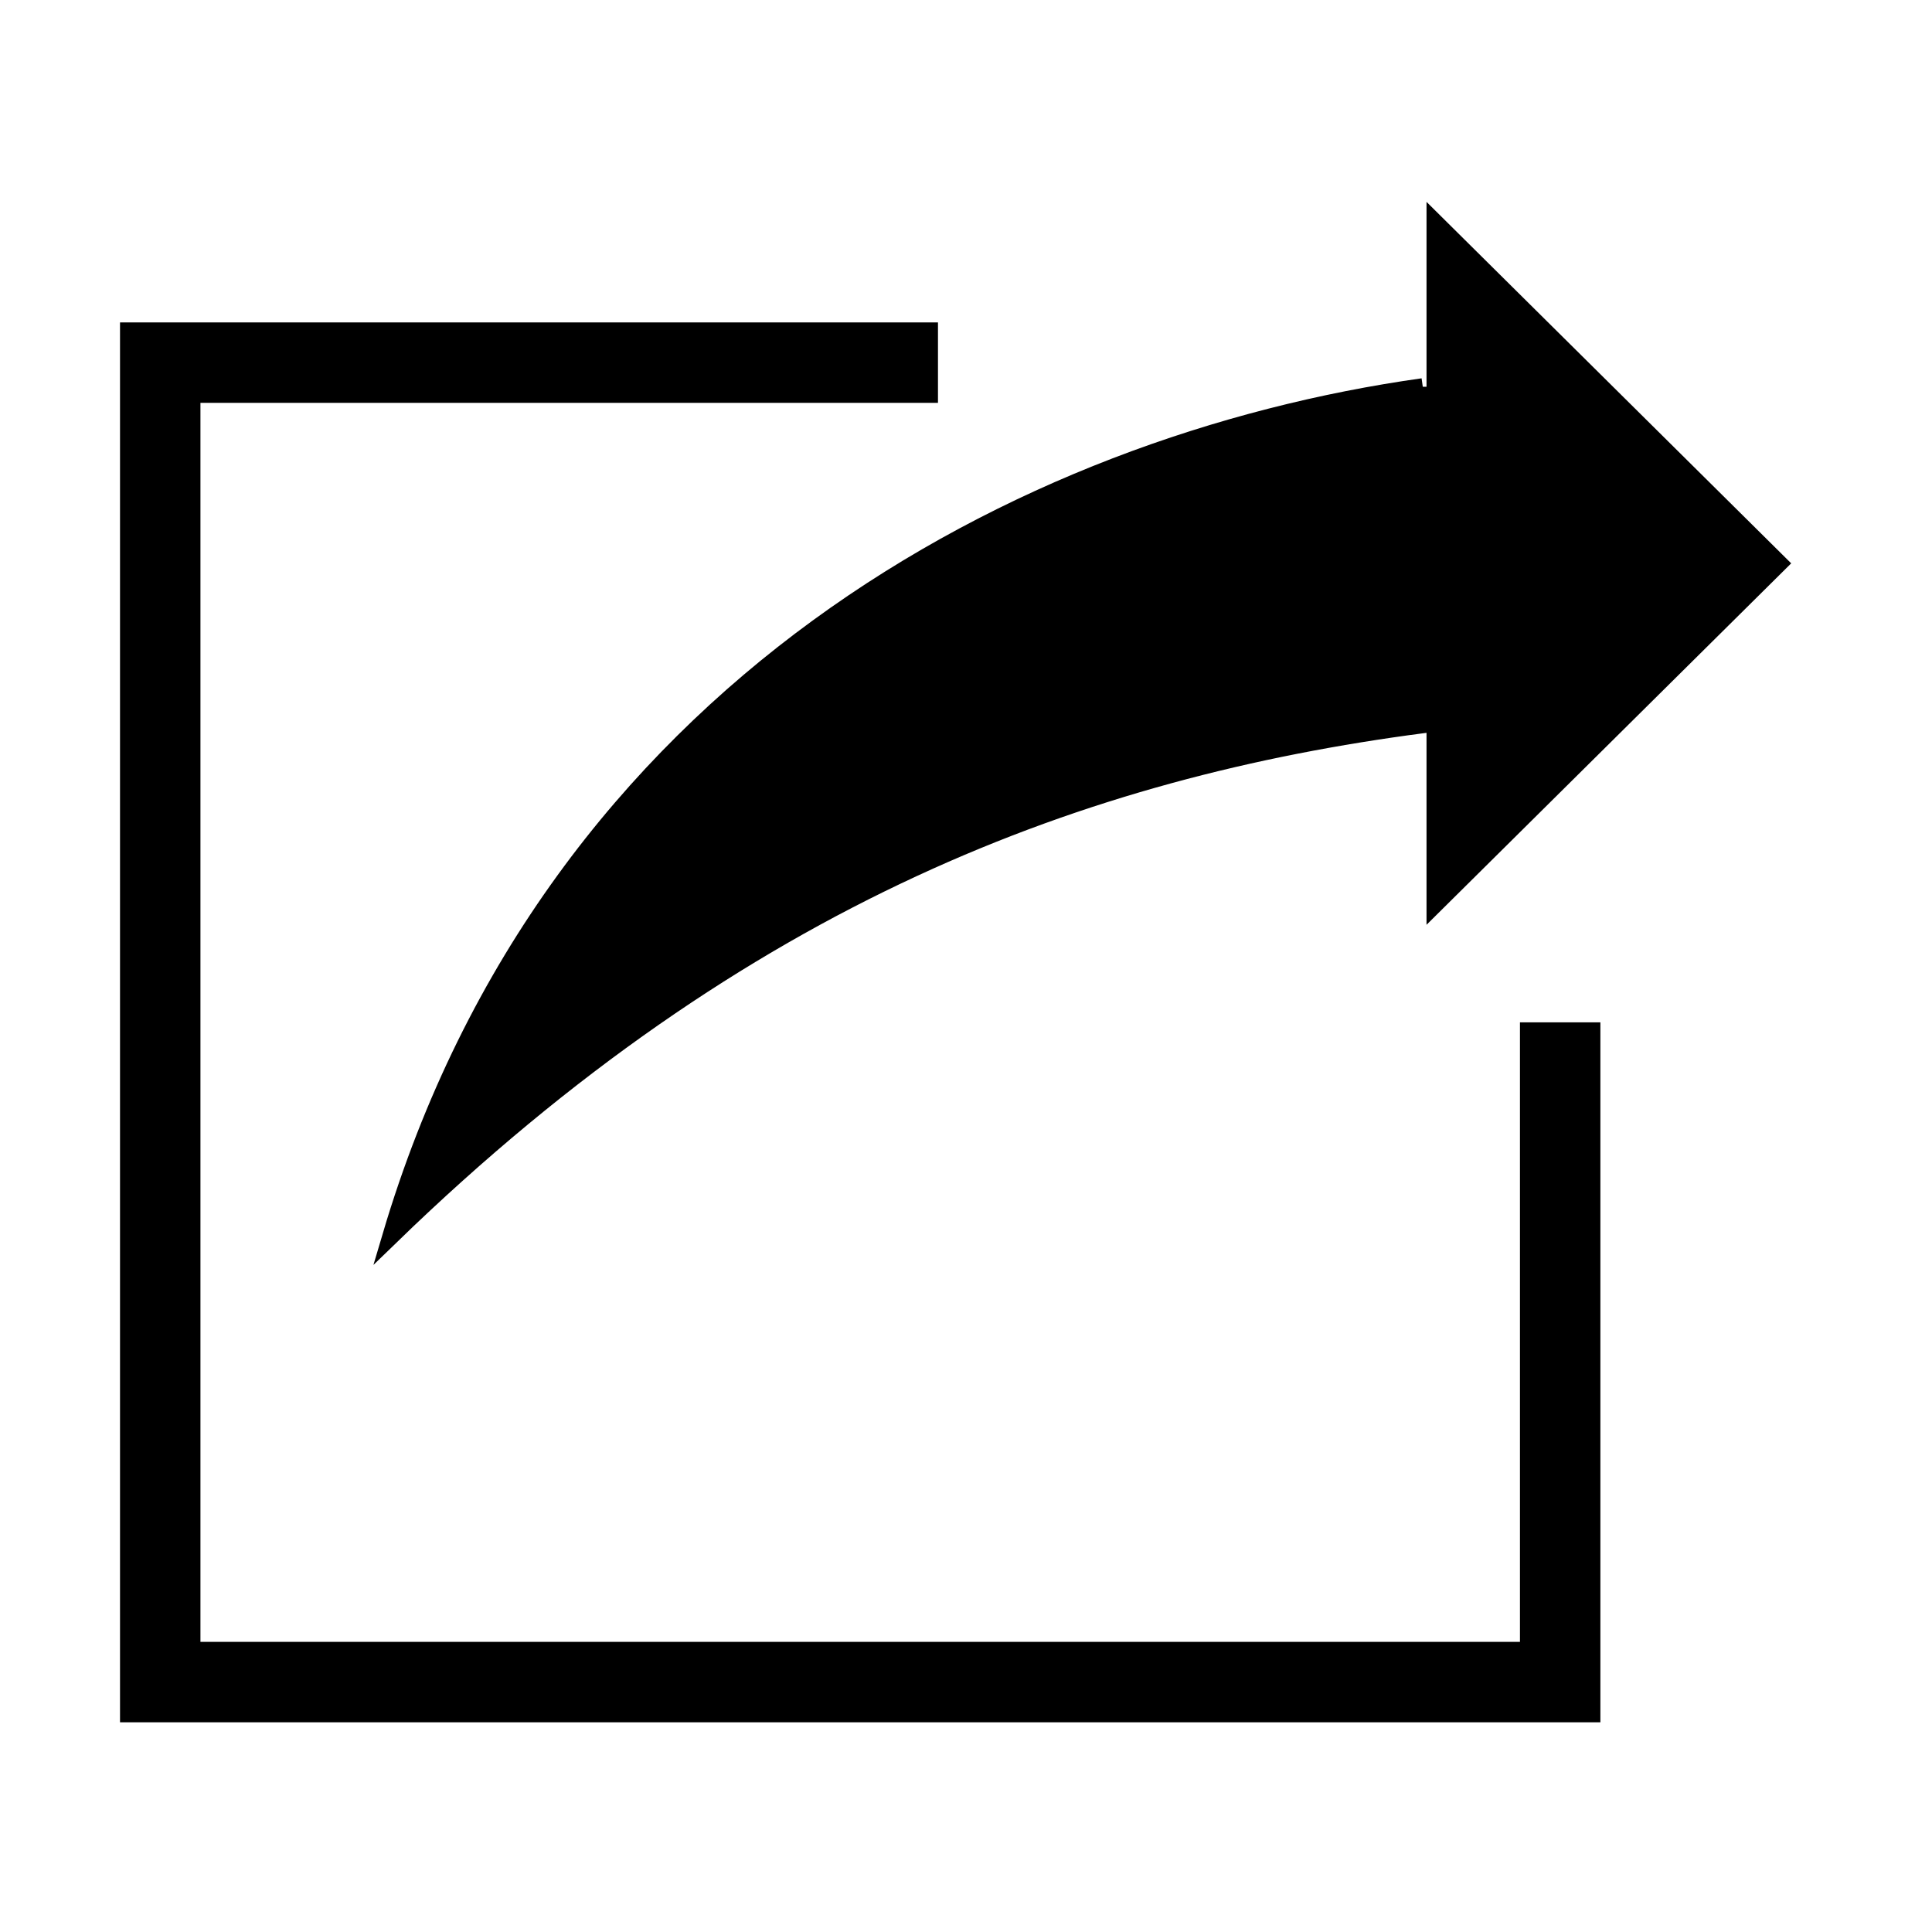 <?xml version="1.0" encoding="UTF-8" standalone="no"?>
<!-- Created with Inkscape (http://www.inkscape.org/) -->

<svg
   xmlns:dc="http://purl.org/dc/elements/1.1/"
   xmlns:cc="http://creativecommons.org/ns#"
   xmlns:rdf="http://www.w3.org/1999/02/22-rdf-syntax-ns#"
   xmlns:svg="http://www.w3.org/2000/svg"
   xmlns="http://www.w3.org/2000/svg"
   xmlns:sodipodi="http://sodipodi.sourceforge.net/DTD/sodipodi-0.dtd"
   xmlns:inkscape="http://www.inkscape.org/namespaces/inkscape"
   width="150"
   height="150"
   viewBox="0 0 150 150"
   id="svg3349"
   version="1.1"
   inkscape:version="0.91 r13725"
   sodipodi:docname="publier.svg">
  <defs
     id="defs3351" />
  <sodipodi:namedview
     id="base"
     pagecolor="#ffffff"
     bordercolor="#666666"
     borderopacity="1.0"
     inkscape:pageopacity="0.0"
     inkscape:pageshadow="2"
     inkscape:zoom="5.6"
     inkscape:cx="124.375"
     inkscape:cy="76.130529"
     inkscape:document-units="px"
     inkscape:current-layer="layer1"
     showgrid="true"
     units="px"
     inkscape:window-width="1920"
     inkscape:window-height="1018"
     inkscape:window-x="1272"
     inkscape:window-y="-8"
     inkscape:window-maximized="1">
    <inkscape:grid
       type="xygrid"
       id="grid3357" />
  </sodipodi:namedview>
  <g
     inkscape:label="Calque 1"
     inkscape:groupmode="layer"
     id="layer1"
     transform="translate(0,-902.362)">
    <path
       style="fill:#000000;fill-rule:evenodd;stroke:#000000;stroke-width:1.329px;stroke-linecap:butt;stroke-linejoin:miter;stroke-opacity:1"
       d="m 111.419,919.63 0,52.939 26.705,-26.469 -26.705,-26.47 z m -0.955,12.762 c -31.041,4.37 -67.539,23.483 -80.114,65.938 27.443,-26.611 53.935,-36.272 80.114,-39.704 l 0,-26.234 z"
       id="path3359"
       inkscape:connector-curvature="0" />
    <path
       style="fill:none;fill-rule:evenodd;stroke:#000000;stroke-width:6.244;stroke-linecap:butt;stroke-linejoin:miter;stroke-miterlimit:4;stroke-dasharray:none;stroke-opacity:1"
       d="m 72.824,930.517 -60.384,0 0,102.441 108.691,0 0,-51.221"
       id="path4166"
       inkscape:connector-curvature="0" />
  </g>
</svg>

